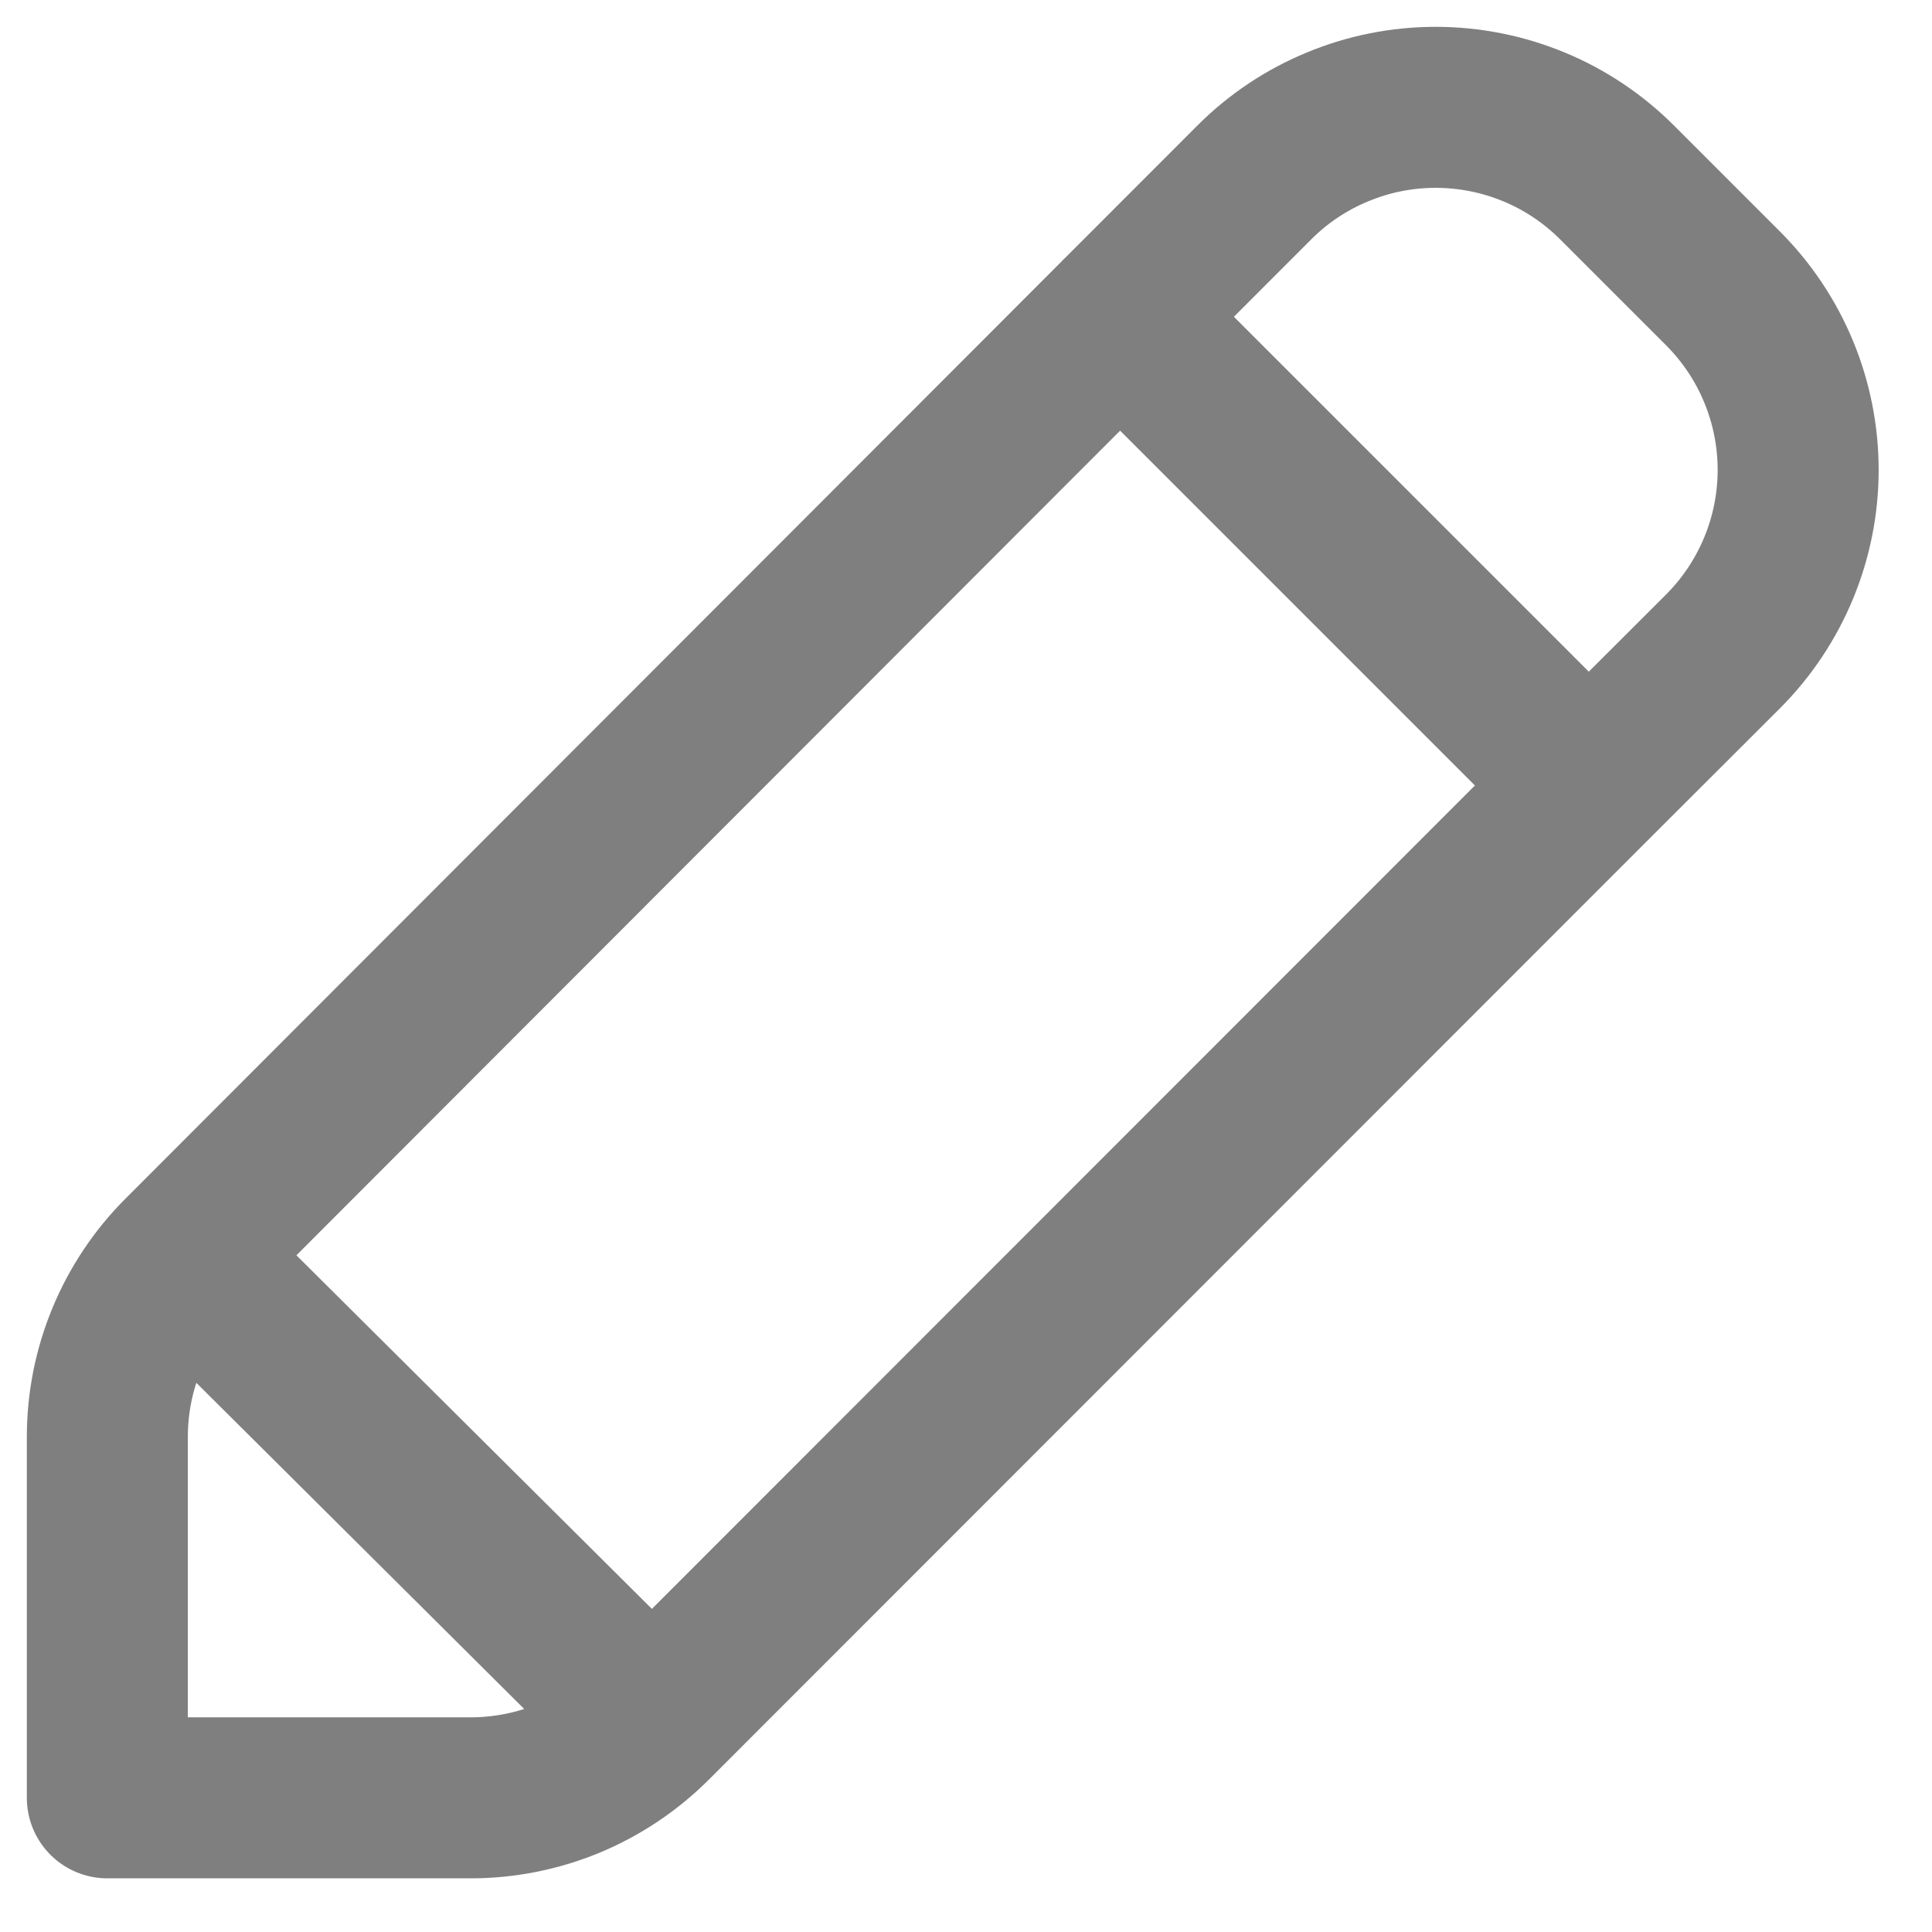 <svg width="18" height="18" viewBox="0 0 18 18" fill="none" xmlns="http://www.w3.org/2000/svg">
<path d="M6.075 16.049C5.853 16.271 5.59 16.447 5.3 16.568C5.01 16.688 4.699 16.75 4.385 16.75H1V13.386C1 12.753 1.252 12.145 1.7 11.697M6.075 16.049L1.7 11.697M6.075 16.049L14.802 7.318M1.7 11.697L10.436 2.951L11.684 1.702C11.906 1.479 12.169 1.303 12.46 1.183C12.75 1.062 13.061 1 13.375 1C13.69 1 14.001 1.062 14.291 1.182C14.582 1.302 14.845 1.479 15.067 1.701L16.053 2.687C16.501 3.135 16.753 3.744 16.753 4.378C16.753 5.012 16.501 5.62 16.053 6.069L14.802 7.318M14.802 7.318L10.435 2.951" stroke="black" stroke-opacity="0.5" stroke-width="1.5" stroke-linecap="round" stroke-linejoin="round"/>
</svg>
